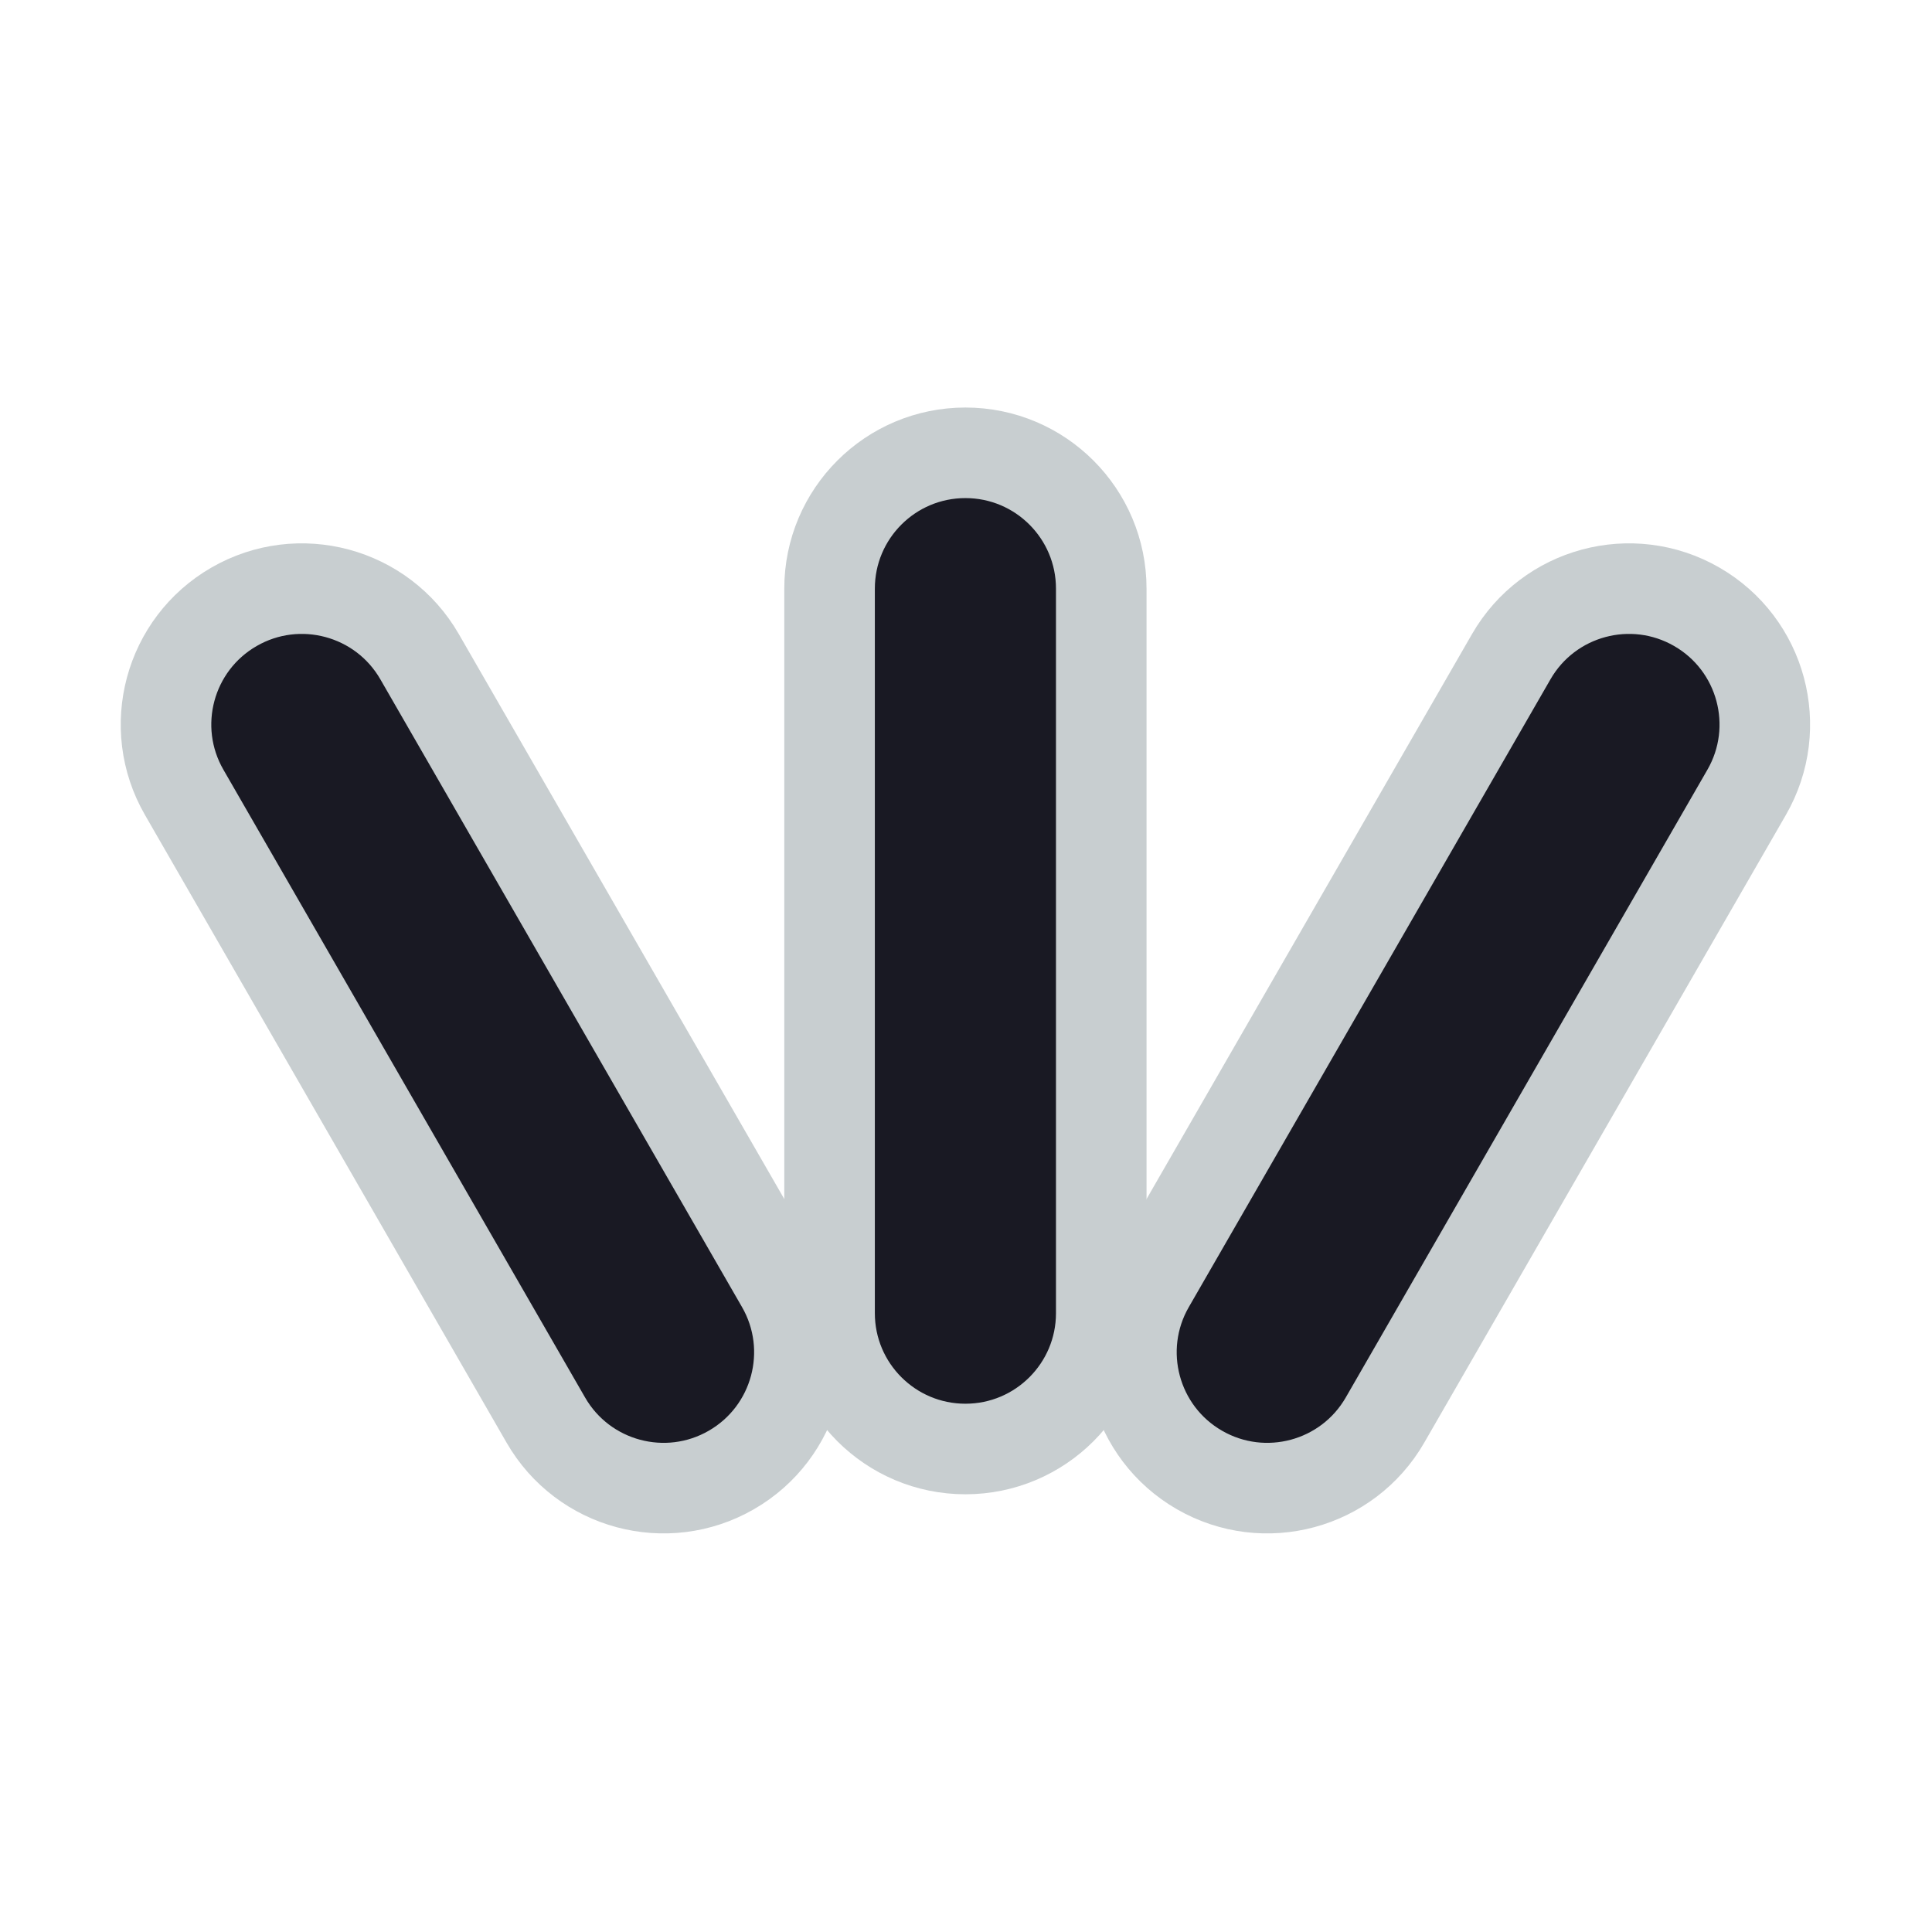 <svg width="128" height="128" viewBox="0 0 128 128" fill="none" xmlns="http://www.w3.org/2000/svg">
<path d="M72.961 39C72.961 34.029 68.932 30 63.961 30C58.991 30 54.961 34.029 54.961 39V87C54.961 91.971 58.991 96 63.961 96C68.932 96 72.961 91.971 72.961 87V39Z" fill="#191923" stroke="#C8CED0" stroke-width="6" stroke-linecap="round"/>
<path d="M27.798 43.507C25.317 39.2 19.814 37.72 15.507 40.201C11.2 42.682 9.72 48.185 12.202 52.492L36.163 94.084C38.644 98.391 44.147 99.871 48.454 97.39C52.761 94.909 54.241 89.406 51.76 85.099L27.798 43.507Z" fill="#191923" stroke="#C8CED0" stroke-width="6" stroke-linecap="round"/>
<path d="M100.124 43.507C102.605 39.2 108.108 37.72 112.415 40.201C116.722 42.682 118.202 48.185 115.721 52.492L91.76 94.084C89.278 98.391 83.775 99.871 79.468 97.39C75.161 94.909 73.681 89.406 76.163 85.099L100.124 43.507Z" fill="#191923" stroke="#C8CED0" stroke-width="6" stroke-linecap="round"/>
</svg>
